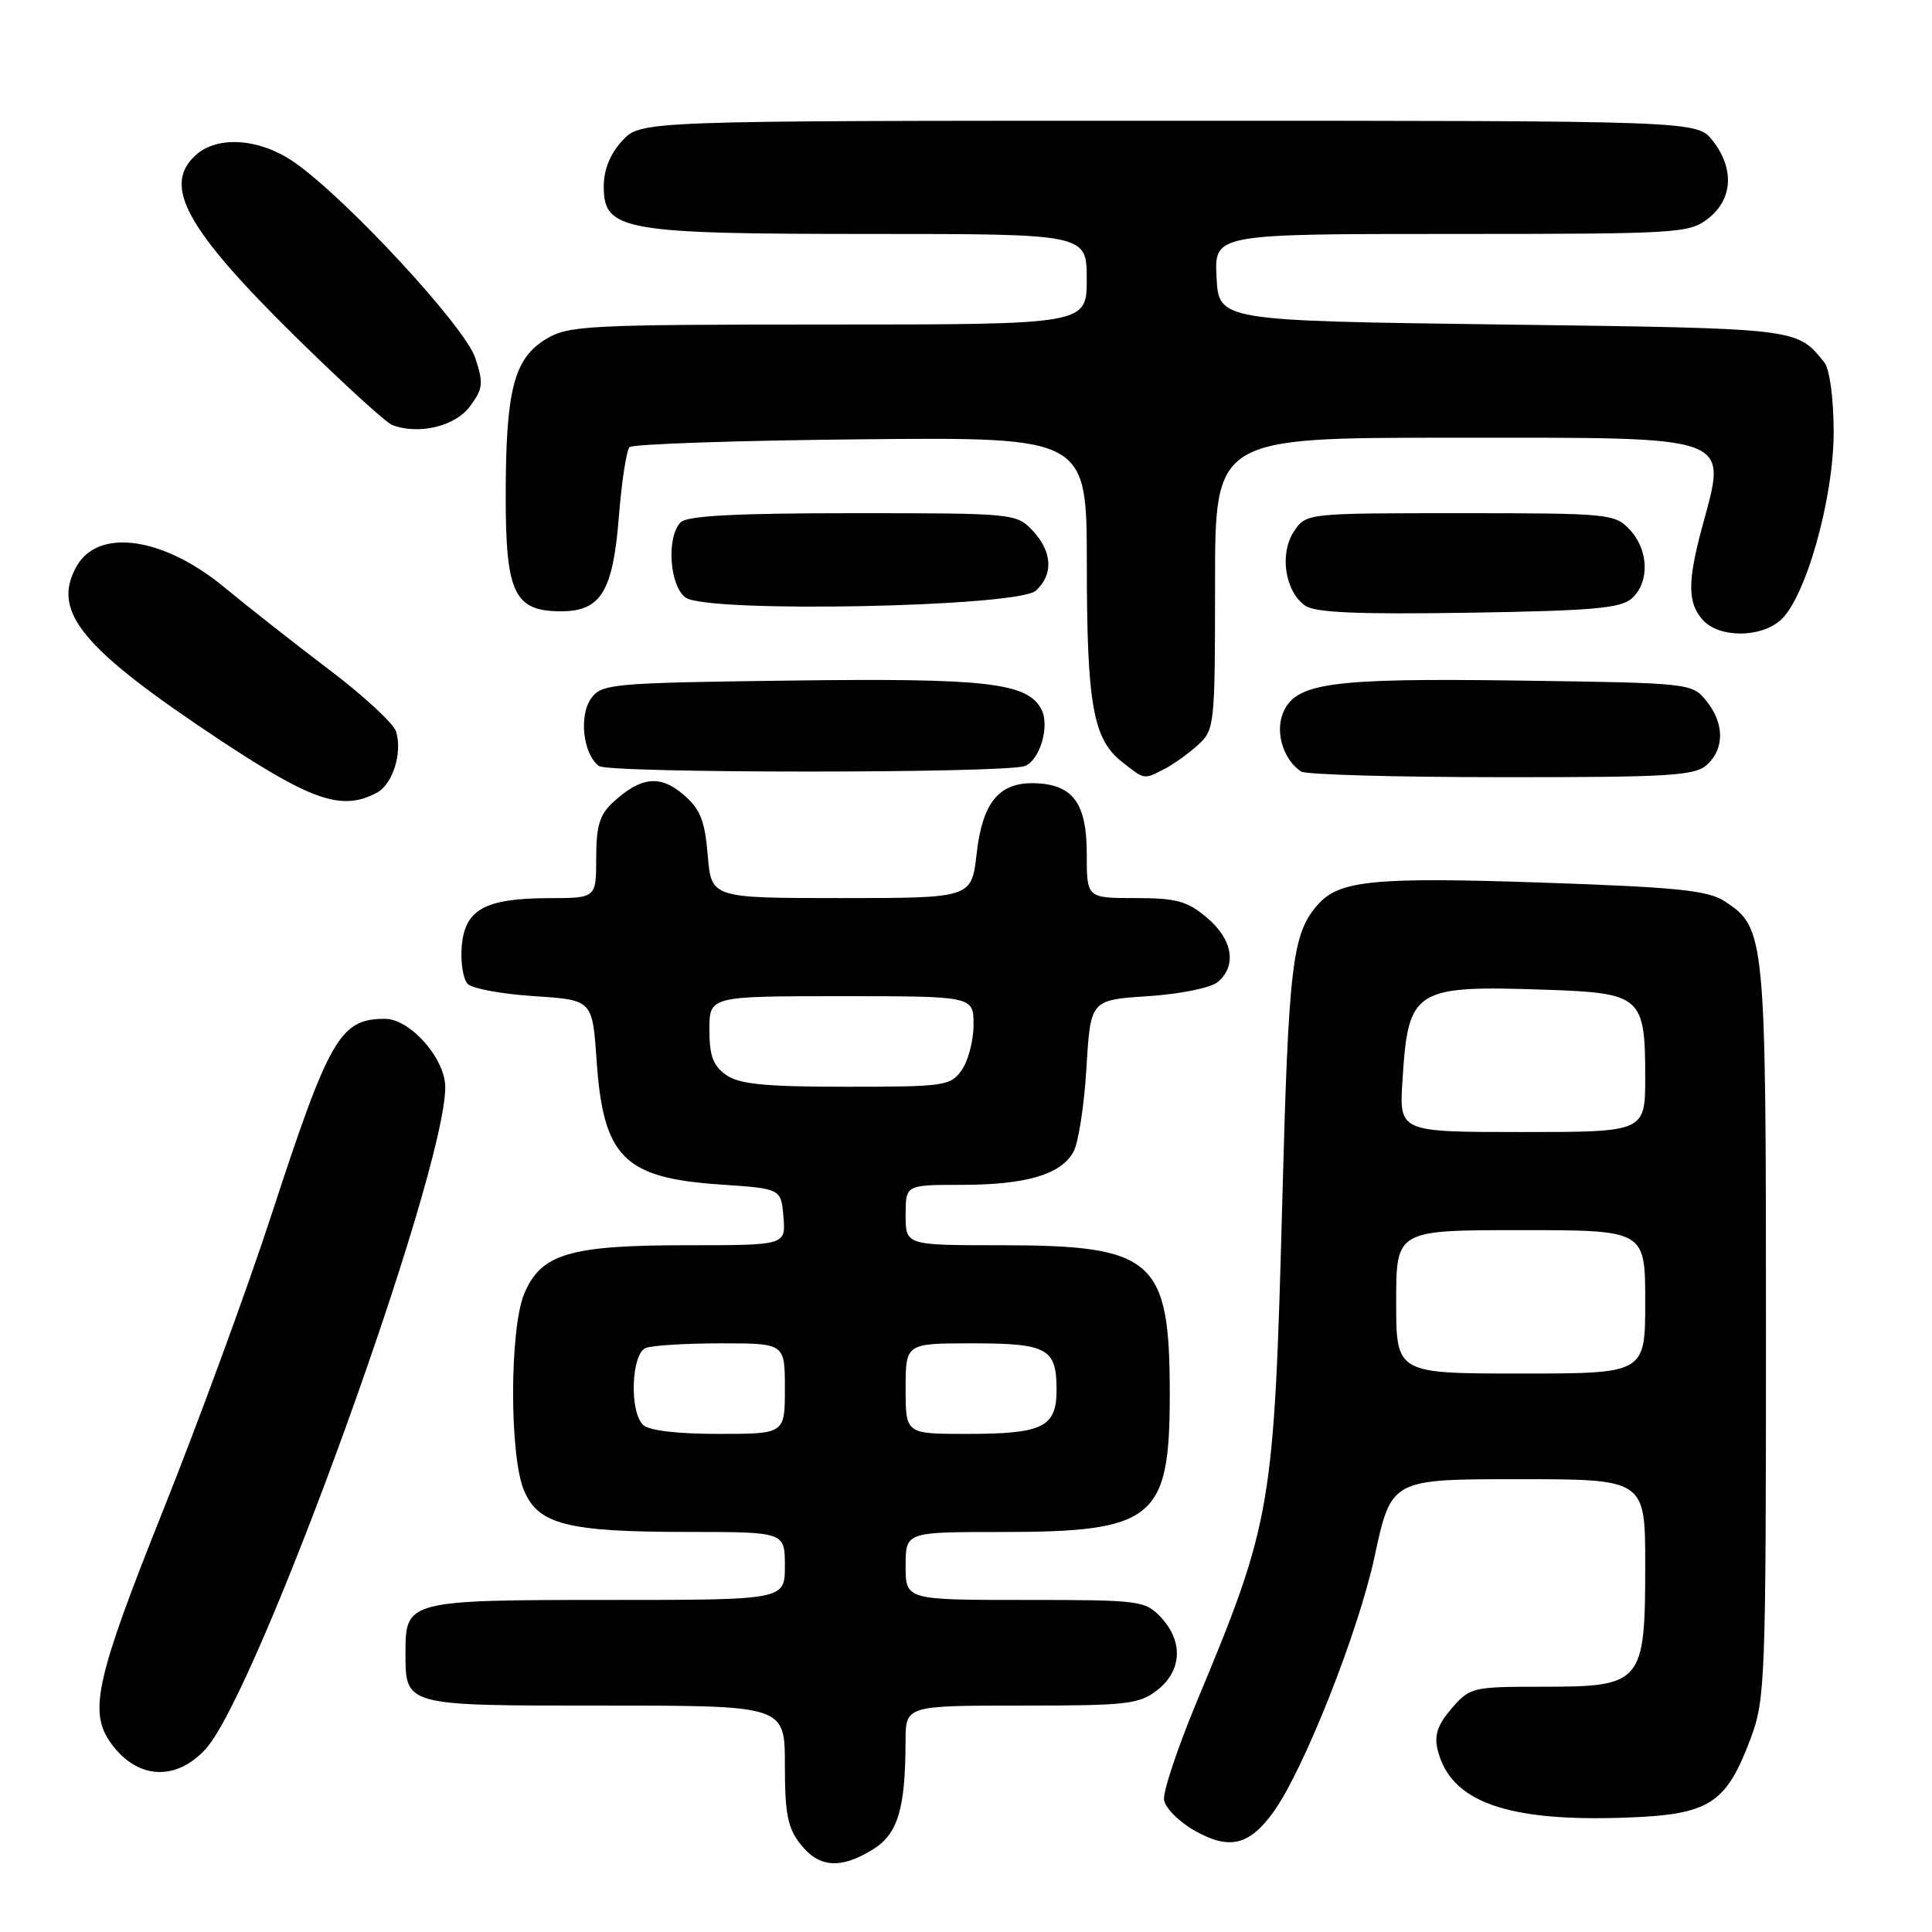 <?xml version="1.0" encoding="UTF-8" standalone="no"?>
<!DOCTYPE svg PUBLIC "-//W3C//DTD SVG 1.1//EN" "http://www.w3.org/Graphics/SVG/1.1/DTD/svg11.dtd" >
<svg xmlns="http://www.w3.org/2000/svg" xmlns:xlink="http://www.w3.org/1999/xlink" version="1.1" viewBox="0 0 256 256">
 <g >
 <path fill="currentColor"
d=" M 115.60 245.10 C 118.96 243.05 119.97 239.75 119.99 230.75 C 120.00 226.00 120.00 226.00 135.37 226.00 C 149.40 226.00 150.96 225.82 153.37 223.93 C 156.62 221.37 156.81 217.49 153.83 214.31 C 151.73 212.08 151.08 212.00 135.83 212.00 C 120.00 212.00 120.00 212.00 120.00 207.50 C 120.00 203.00 120.00 203.00 132.53 203.00 C 152.96 203.00 155.00 201.34 155.00 184.73 C 155.00 166.83 152.92 165.00 132.53 165.00 C 120.00 165.00 120.00 165.00 120.00 161.00 C 120.00 157.00 120.00 157.00 127.35 157.00 C 135.93 157.00 140.57 155.64 142.23 152.64 C 142.89 151.47 143.67 146.45 143.96 141.50 C 144.50 132.50 144.50 132.50 152.10 132.00 C 156.37 131.72 160.43 130.90 161.35 130.13 C 163.93 127.98 163.34 124.46 159.92 121.59 C 157.31 119.39 155.87 119.00 150.42 119.00 C 144.00 119.00 144.00 119.00 144.00 113.15 C 144.00 106.41 142.17 103.93 137.10 103.78 C 132.37 103.65 130.18 106.32 129.41 113.12 C 128.74 119.00 128.74 119.00 111.49 119.00 C 94.25 119.00 94.25 119.00 93.78 113.33 C 93.39 108.71 92.80 107.22 90.56 105.29 C 87.47 102.64 84.94 102.91 81.25 106.29 C 79.46 107.93 79.00 109.43 79.00 113.67 C 79.00 119.00 79.00 119.00 72.75 119.01 C 64.24 119.03 61.59 120.50 61.18 125.40 C 61.01 127.53 61.37 129.77 61.98 130.38 C 62.59 131.00 66.56 131.72 70.80 132.00 C 78.50 132.50 78.50 132.50 79.05 140.50 C 79.93 153.36 82.67 156.10 95.50 156.96 C 103.50 157.50 103.50 157.50 103.81 161.25 C 104.12 165.00 104.12 165.00 91.03 165.00 C 75.46 165.00 71.68 166.13 69.46 171.43 C 67.52 176.09 67.49 192.84 69.42 197.46 C 71.32 202.02 75.15 202.99 91.25 202.99 C 104.00 203.00 104.00 203.00 104.00 207.50 C 104.00 212.00 104.00 212.00 80.69 212.00 C 54.15 212.00 53.73 212.11 53.73 218.82 C 53.73 226.11 53.32 226.00 80.12 226.00 C 104.00 226.00 104.00 226.00 104.00 233.87 C 104.00 240.31 104.37 242.21 106.07 244.37 C 108.52 247.48 111.35 247.70 115.60 245.10 Z  M 168.71 240.14 C 172.71 234.63 179.99 216.27 182.14 206.25 C 184.35 196.00 184.35 196.00 201.17 196.00 C 218.00 196.00 218.00 196.00 218.00 207.39 C 218.00 223.03 217.60 223.50 204.50 223.50 C 195.08 223.50 194.77 223.57 192.34 226.39 C 190.48 228.55 190.02 229.94 190.50 231.89 C 192.20 238.76 199.66 241.43 215.53 240.84 C 226.54 240.44 228.72 239.04 231.99 230.30 C 233.90 225.19 234.00 222.56 234.00 176.43 C 234.00 123.80 233.92 122.96 228.52 119.42 C 226.31 117.98 222.25 117.56 204.34 116.95 C 182.27 116.20 177.54 116.65 174.72 119.76 C 171.22 123.62 170.75 127.48 169.90 159.50 C 168.82 199.84 168.51 201.66 158.57 225.50 C 156.05 231.55 154.10 237.39 154.24 238.47 C 154.39 239.57 156.23 241.41 158.40 242.63 C 162.91 245.15 165.53 244.52 168.71 240.14 Z  M 27.25 231.75 C 34.16 224.17 59.00 155.58 59.00 144.05 C 59.00 140.27 54.35 135.00 51.01 135.00 C 45.07 135.00 43.64 137.47 35.96 161.00 C 32.82 170.62 26.37 188.22 21.63 200.09 C 12.76 222.28 11.74 226.75 14.61 230.85 C 18.05 235.76 23.25 236.13 27.25 231.75 Z  M 49.95 105.03 C 52.05 103.90 53.36 99.70 52.47 96.91 C 52.13 95.85 48.18 92.19 43.68 88.79 C 39.18 85.38 32.91 80.45 29.75 77.84 C 21.63 71.13 13.01 69.91 10.13 75.07 C 6.78 81.06 10.84 85.94 29.33 98.18 C 41.45 106.18 45.36 107.48 49.95 105.03 Z  M 135.77 101.51 C 137.79 100.78 139.15 96.15 137.98 93.97 C 136.10 90.45 130.71 89.84 104.67 90.18 C 81.20 90.48 79.75 90.61 78.36 92.50 C 76.67 94.77 77.25 99.92 79.36 101.50 C 80.66 102.48 133.04 102.48 135.77 101.51 Z  M 154.32 101.88 C 155.52 101.26 157.51 99.83 158.75 98.70 C 160.94 96.71 161.00 96.09 161.00 77.33 C 161.00 58.00 161.00 58.00 192.43 58.00 C 230.31 58.00 228.86 57.47 225.50 70.00 C 223.59 77.13 223.62 79.93 225.65 82.17 C 227.77 84.50 233.13 84.55 235.85 82.25 C 239.21 79.42 243.01 66.01 242.97 57.12 C 242.95 52.66 242.43 48.88 241.72 48.00 C 238.03 43.46 238.55 43.52 199.10 43.00 C 161.50 42.50 161.50 42.50 161.20 36.75 C 160.90 31.00 160.90 31.00 192.32 31.00 C 222.58 31.00 223.83 30.92 226.37 28.93 C 229.61 26.38 229.83 22.32 226.93 18.63 C 224.85 16.00 224.85 16.00 154.88 16.00 C 84.90 16.00 84.90 16.00 82.45 18.65 C 80.85 20.38 80.00 22.47 80.00 24.70 C 80.00 30.56 82.49 31.00 115.47 31.00 C 144.00 31.00 144.00 31.00 144.00 37.00 C 144.00 43.00 144.00 43.00 109.75 43.00 C 77.59 43.01 75.31 43.13 72.31 44.95 C 68.09 47.53 67.01 51.74 67.01 65.75 C 67.00 78.62 68.15 81.00 74.35 81.00 C 79.61 81.00 81.22 78.37 82.00 68.49 C 82.37 63.81 83.01 59.66 83.42 59.25 C 83.83 58.84 97.63 58.37 114.08 58.21 C 144.00 57.92 144.00 57.92 144.01 74.71 C 144.01 93.32 144.83 97.94 148.67 100.95 C 151.71 103.35 151.51 103.32 154.32 101.88 Z  M 226.17 101.35 C 228.53 99.21 228.50 95.84 226.09 92.86 C 224.20 90.52 223.96 90.50 201.34 90.18 C 176.07 89.83 171.53 90.47 169.95 94.62 C 168.98 97.19 170.11 100.70 172.40 102.23 C 173.00 102.64 184.94 102.98 198.92 102.98 C 221.19 103.00 224.57 102.79 226.17 101.35 Z  M 216.24 79.28 C 218.60 77.15 218.47 72.88 215.96 70.19 C 213.99 68.08 213.22 68.00 193.48 68.00 C 173.05 68.00 173.05 68.00 171.43 70.46 C 169.51 73.40 170.27 78.37 172.94 80.25 C 174.26 81.18 179.88 81.42 194.60 81.19 C 211.08 80.93 214.78 80.60 216.24 79.28 Z  M 137.25 78.27 C 139.61 76.14 139.45 73.11 136.83 70.31 C 134.68 68.03 134.34 68.00 113.03 68.00 C 97.54 68.00 91.06 68.34 90.20 69.20 C 88.27 71.13 88.71 77.68 90.86 79.19 C 93.80 81.25 134.85 80.44 137.25 78.27 Z  M 62.26 53.86 C 64.01 51.50 64.09 50.81 62.97 47.41 C 61.60 43.27 45.86 26.26 38.99 21.50 C 34.43 18.33 28.84 17.93 25.94 20.55 C 21.48 24.59 24.64 30.33 39.18 44.64 C 45.41 50.76 51.17 56.03 52.00 56.33 C 55.52 57.64 60.31 56.49 62.26 53.86 Z  M 85.20 188.80 C 83.37 186.97 83.66 179.34 85.58 178.61 C 86.45 178.27 90.95 178.00 95.58 178.00 C 104.00 178.00 104.00 178.00 104.00 184.00 C 104.00 190.00 104.00 190.00 95.20 190.00 C 89.69 190.00 85.95 189.55 85.20 188.80 Z  M 120.00 184.00 C 120.00 178.00 120.00 178.00 128.80 178.00 C 138.80 178.00 140.00 178.66 140.00 184.16 C 140.00 189.12 138.20 190.00 128.07 190.00 C 120.00 190.00 120.00 190.00 120.00 184.00 Z  M 96.22 142.44 C 94.49 141.23 94.00 139.90 94.00 136.44 C 94.00 132.00 94.00 132.00 111.50 132.00 C 129.00 132.00 129.00 132.00 129.00 135.78 C 129.00 137.86 128.30 140.56 127.44 141.78 C 125.96 143.89 125.21 144.00 112.17 144.00 C 101.37 144.00 97.97 143.67 96.22 142.44 Z  M 185.00 172.50 C 185.00 163.00 185.00 163.00 201.50 163.00 C 218.00 163.00 218.00 163.00 218.00 172.50 C 218.00 182.00 218.00 182.00 201.50 182.00 C 185.00 182.00 185.00 182.00 185.00 172.50 Z  M 185.83 143.25 C 186.60 130.99 187.30 130.55 205.00 131.15 C 217.46 131.58 218.00 132.06 218.00 142.69 C 218.00 150.00 218.00 150.00 201.70 150.00 C 185.41 150.00 185.41 150.00 185.83 143.25 Z "/>
</g>
</svg>